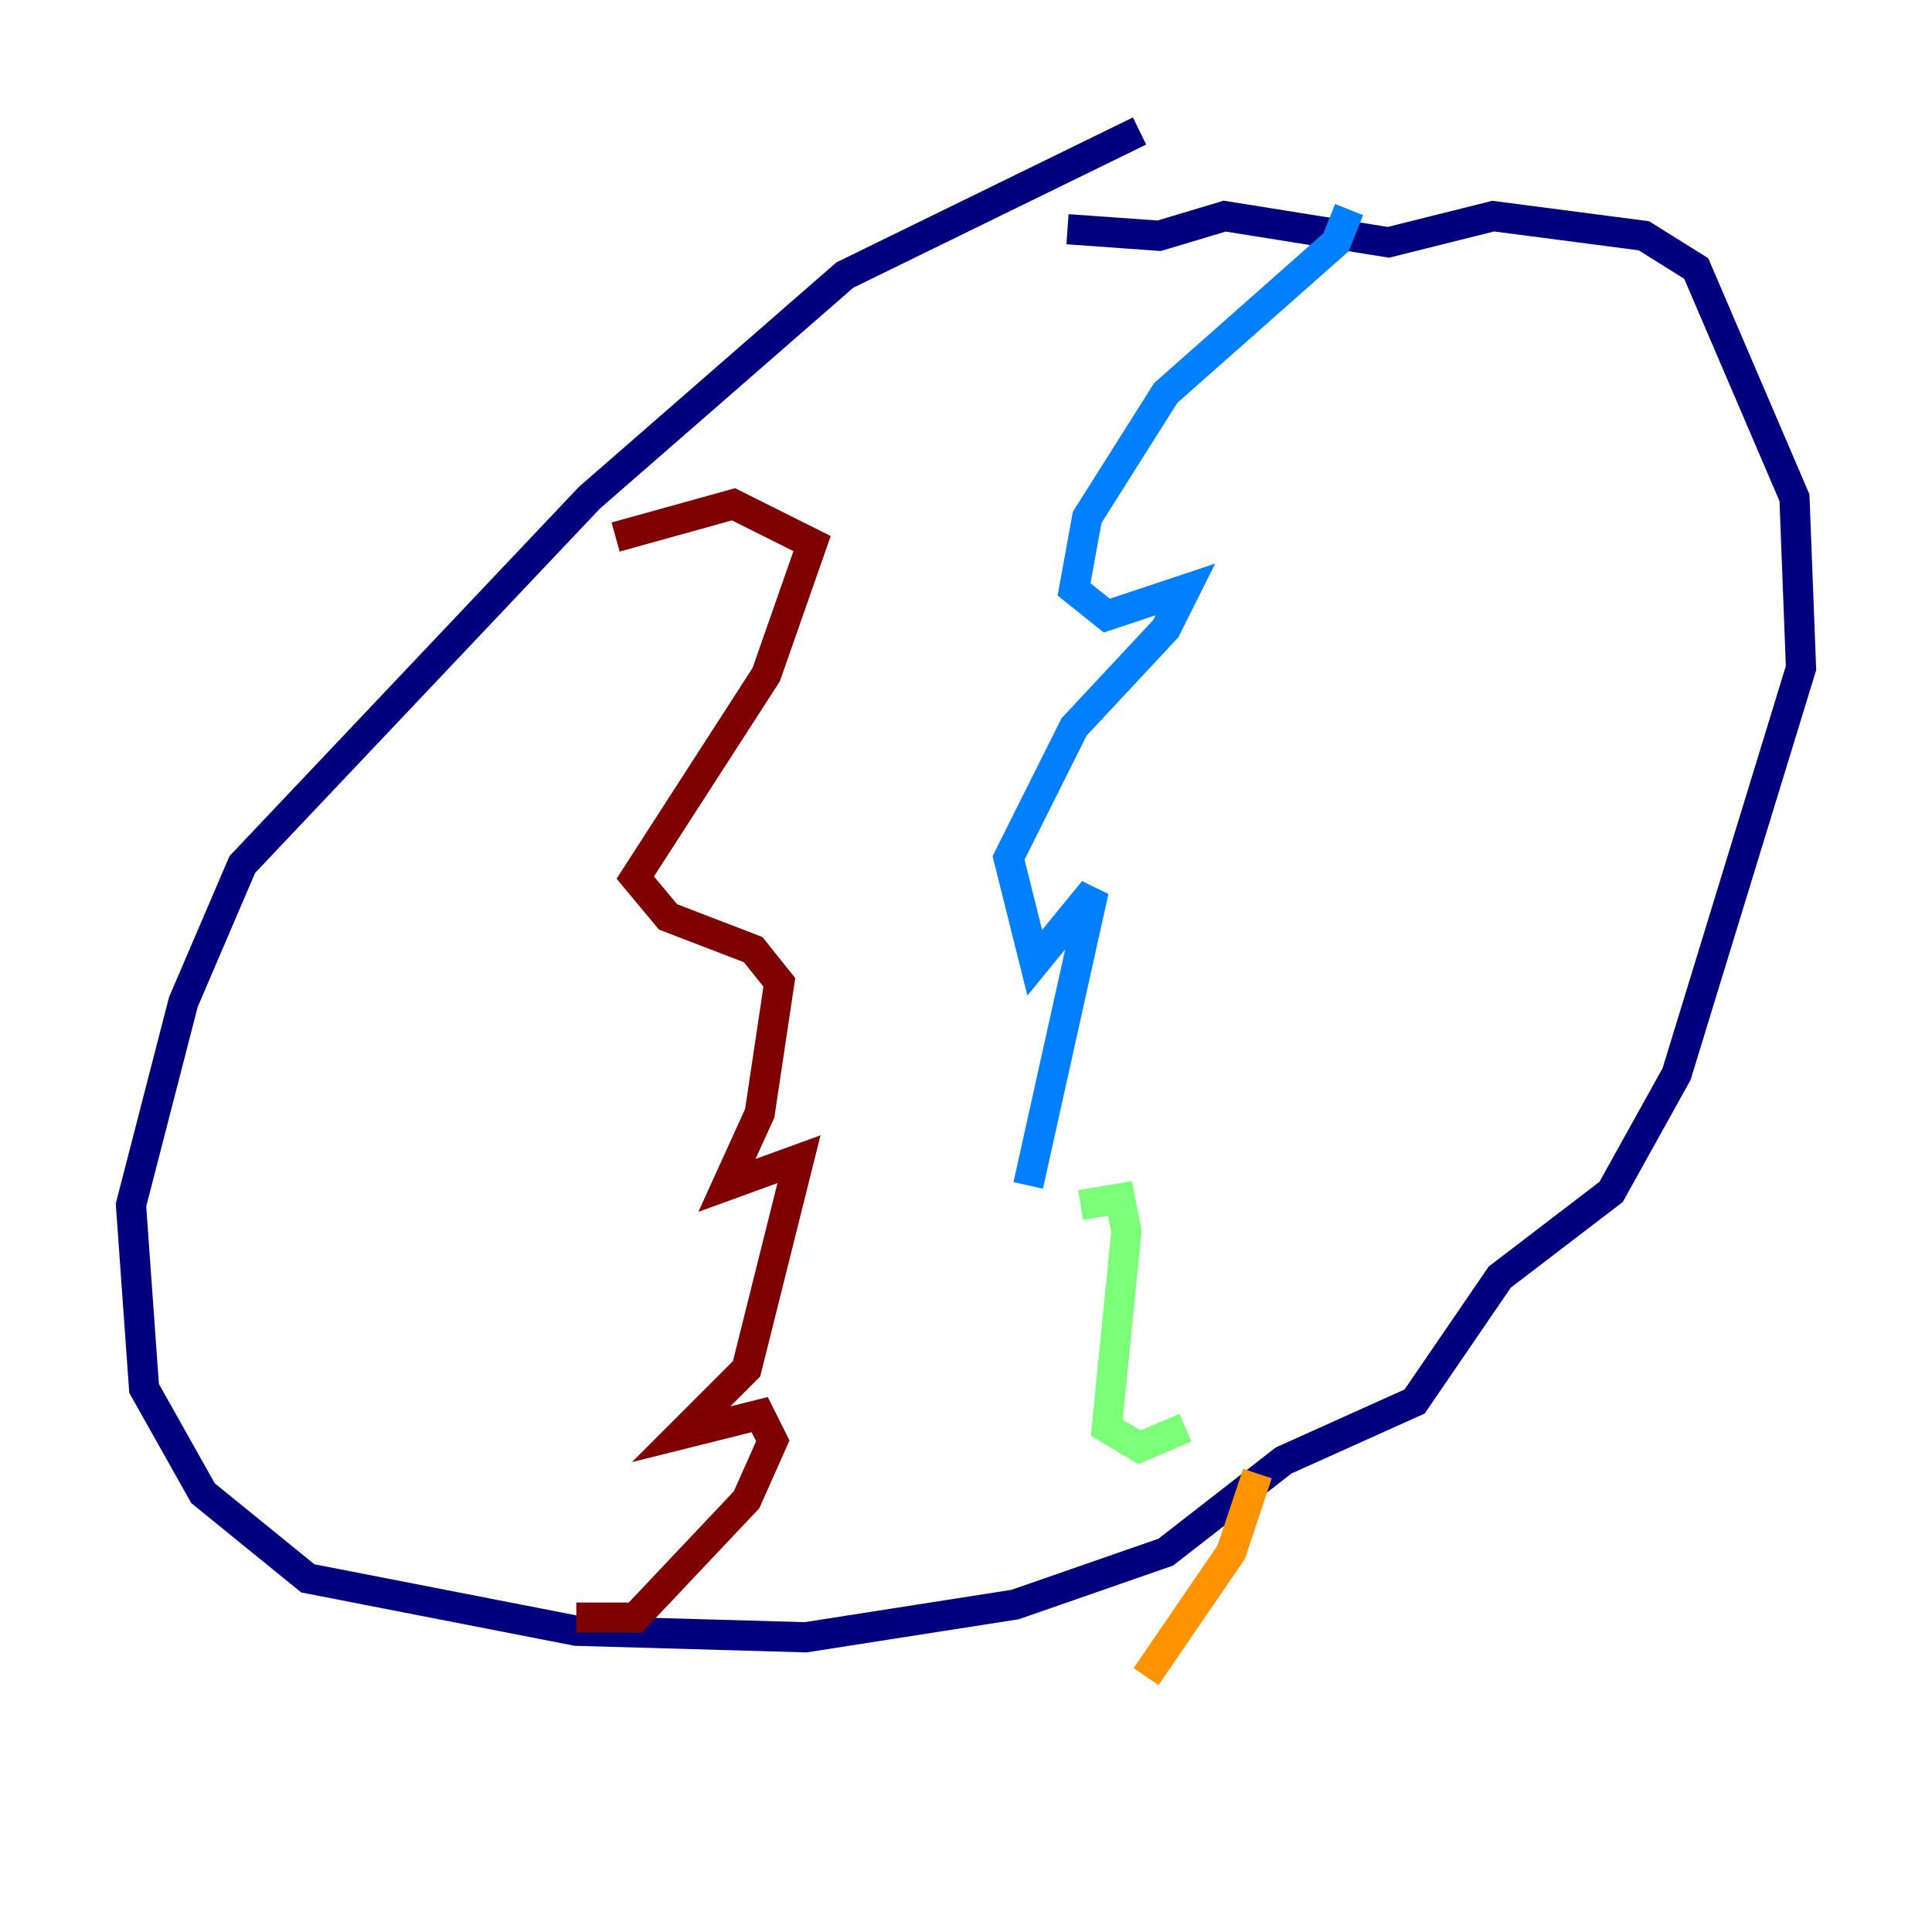 <?xml version="1.0" encoding="utf-8" ?>
<svg baseProfile="tiny" height="128" version="1.2" viewBox="0,0,128,128" width="128" xmlns="http://www.w3.org/2000/svg" xmlns:ev="http://www.w3.org/2001/xml-events" xmlns:xlink="http://www.w3.org/1999/xlink"><defs /><polyline fill="none" points="75.498,8.678 55.973,18.224 39.051,32.976 16.054,57.275 12.149,66.386 8.678,79.837 9.546,91.986 13.451,98.929 20.393,104.57 38.183,108.041 53.37,108.475 67.254,106.305 77.234,102.834 85.044,96.759 93.722,92.854 99.363,84.61 106.739,78.969 111.078,71.159 119.322,44.258 118.888,32.976 112.38,17.79 108.909,15.62 98.929,14.319 91.986,16.054 81.139,14.319 76.8,15.62 70.725,15.186" stroke="#00007f" stroke-width="2" /><polyline fill="none" points="89.383,13.885 88.515,16.054 77.234,26.034 72.027,34.278 71.159,39.051 73.329,40.786 78.536,39.051 77.234,41.654 71.159,48.163 66.82,56.841 68.556,63.783 72.461,59.01 68.122,78.536" stroke="#0080ff" stroke-width="2" /><polyline fill="none" points="71.593,79.837 74.197,79.403 74.63,81.573 73.329,94.59 75.498,95.891 78.536,94.59" stroke="#7cff79" stroke-width="2" /><polyline fill="none" points="83.308,97.627 81.573,102.834 75.932,111.078" stroke="#ff9400" stroke-width="2" /><polyline fill="none" points="40.786,35.58 48.597,33.41 53.803,36.014 50.766,44.691 42.088,58.142 44.258,60.746 49.898,62.915 51.634,65.085 50.332,73.763 48.163,78.536 52.936,76.8 49.464,90.685 45.125,95.024 50.332,93.722 51.2,95.458 49.464,99.363 42.088,107.173 38.183,107.173" stroke="#7f0000" stroke-width="2" /></svg>